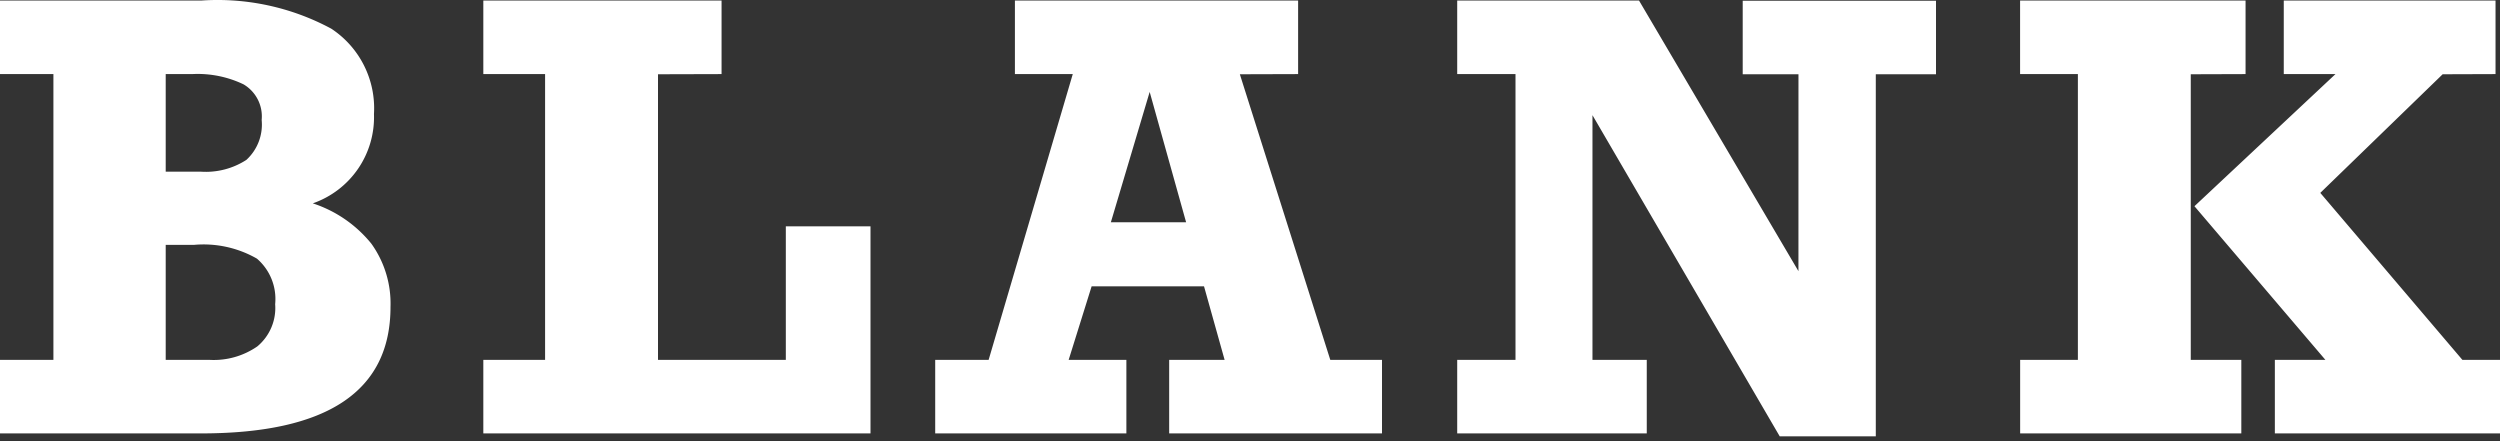 <svg xmlns="http://www.w3.org/2000/svg" width="85" height="15"><rect width="100%" height="100%" fill="#333333" stroke="none"/><rect id="backgroundrect" width="100%" height="100%" x="0" y="0" fill="none" stroke="none" style="" class="selected"/><g class="currentLayer" style=""><title>Layer 1</title><path d="M12.715,3.877 a3.1,3.1 0 0 1 -2.08,3.037 A4.261,4.261 0 0 1 12.627,8.286 A3.491,3.491 0 0 1 13.277,10.436 Q13.277,14.736 6.836,14.736 H0 V12.236 H1.816 v-9.717 H0 v-2.5 H6.836 a8.156,8.156 0 0 1 4.429,0.957 A3.239,3.239 0 0 1 12.715,3.877 zm-3.818,0.2 A1.264,1.264 0 0 0 8.277,2.866 a3.61,3.61 0 0 0 -1.743,-0.347 h-0.9 V5.836 H6.816 A2.534,2.534 0 0 0 8.377,5.436 A1.627,1.627 0 0 0 8.896,4.072 zm0.459,6.26 a1.811,1.811 0 0 0 -0.62,-1.543 a3.645,3.645 0 0 0 -2.134,-0.469 H5.634 V12.236 h1.5 a2.6,2.6 0 0 0 1.616,-0.459 A1.7,1.7 0 0 0 9.355,10.336 zm13.016,-7.812 V12.236 h4.346 V7.695 H29.597 V14.736 H16.433 V12.236 h2.1 v-9.717 h-2.1 v-2.5 h8.1 v2.5 zm19.783,0 L45.23,12.236 h1.758 V14.736 H39.752 V12.236 h1.885 l-0.7,-2.5 H37.115 l-0.781,2.5 H38.297 V14.736 h-6.5 V12.236 h1.816 l2.861,-9.717 H34.507 v-2.5 h9.629 v2.5 zm-3.066,0.6 L37.769,7.558 h2.559 zm22.059,-0.6 H59.252 v-2.5 h6.572 v2.5 H63.777 V14.836 H60.511 L54.144,3.916 V12.236 h1.846 V14.736 H49.545 V12.236 H51.527 v-9.717 H49.545 v-2.5 h6.182 l5.42,9.2 zm13.338,0 V12.236 h1.719 V14.736 h-7.52 V12.236 h1.963 v-9.717 H68.683 v-2.5 h7.666 v2.5 zm8.564,0 l-4.16,4.033 L83.722,12.236 h1.523 V14.736 h-7.9 V12.236 h1.719 L74.611,7.011 l4.795,-4.492 H77.648 v-2.5 h7.2 v2.5 z" id="svg_1" class="" transform="" fill="#ffffff" fill-opacity="1"/></g></svg>